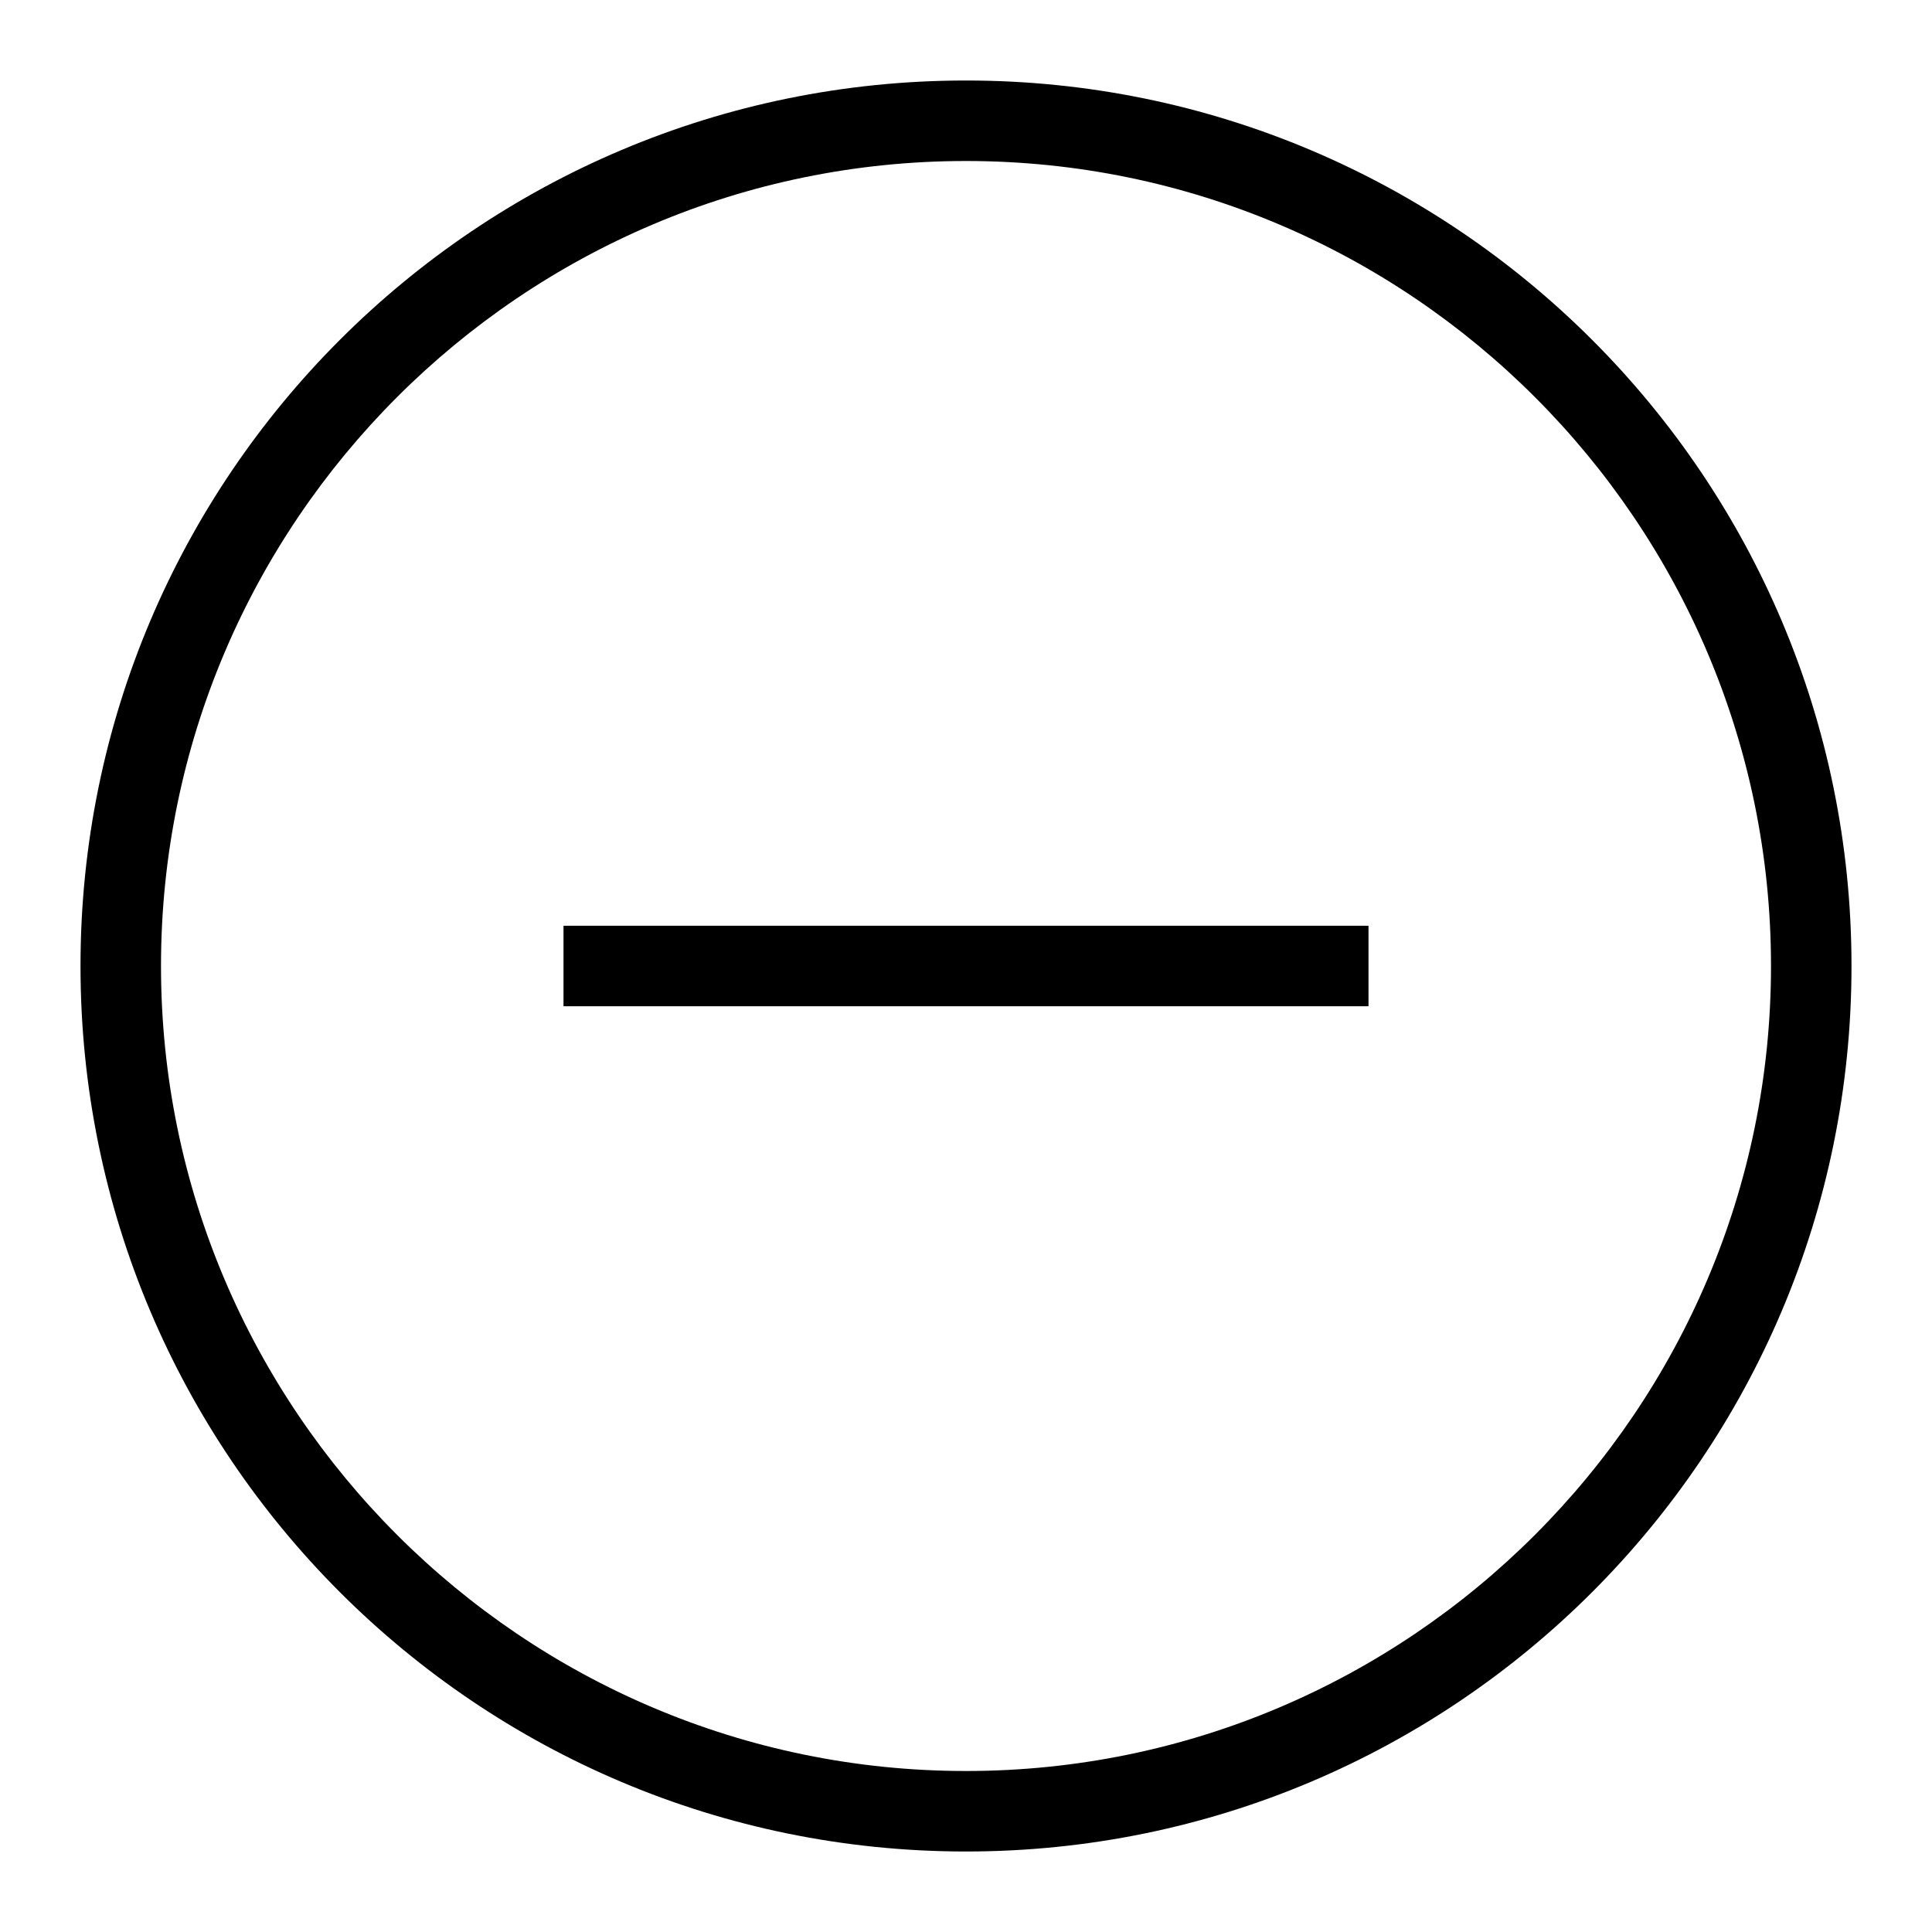 <?xml version="1.0" encoding="utf-8"?>
<!-- Generator: Adobe Illustrator 21.1.0, SVG Export Plug-In . SVG Version: 6.00 Build 0)  -->
<svg version="1.1" id="Layer_2" xmlns="http://www.w3.org/2000/svg" xmlns:xlink="http://www.w3.org/1999/xlink" x="0px" y="0px"
	 viewBox="0 0 192 192" style="enable-background:new 0 0 192 192;" xml:space="preserve">
<path d="M96,16c44.1,0,80,35.9,80,80s-35.9,80-80,80s-80-35.9-80-80S51.9,16,96,16 M96,8C47.4,8,8,47.4,8,96s39.4,88,88,88
	s88-39.4,88-88S144.6,8,96,8L96,8z"/>
<rect x="56" y="92" width="80" height="8"/>
</svg>
